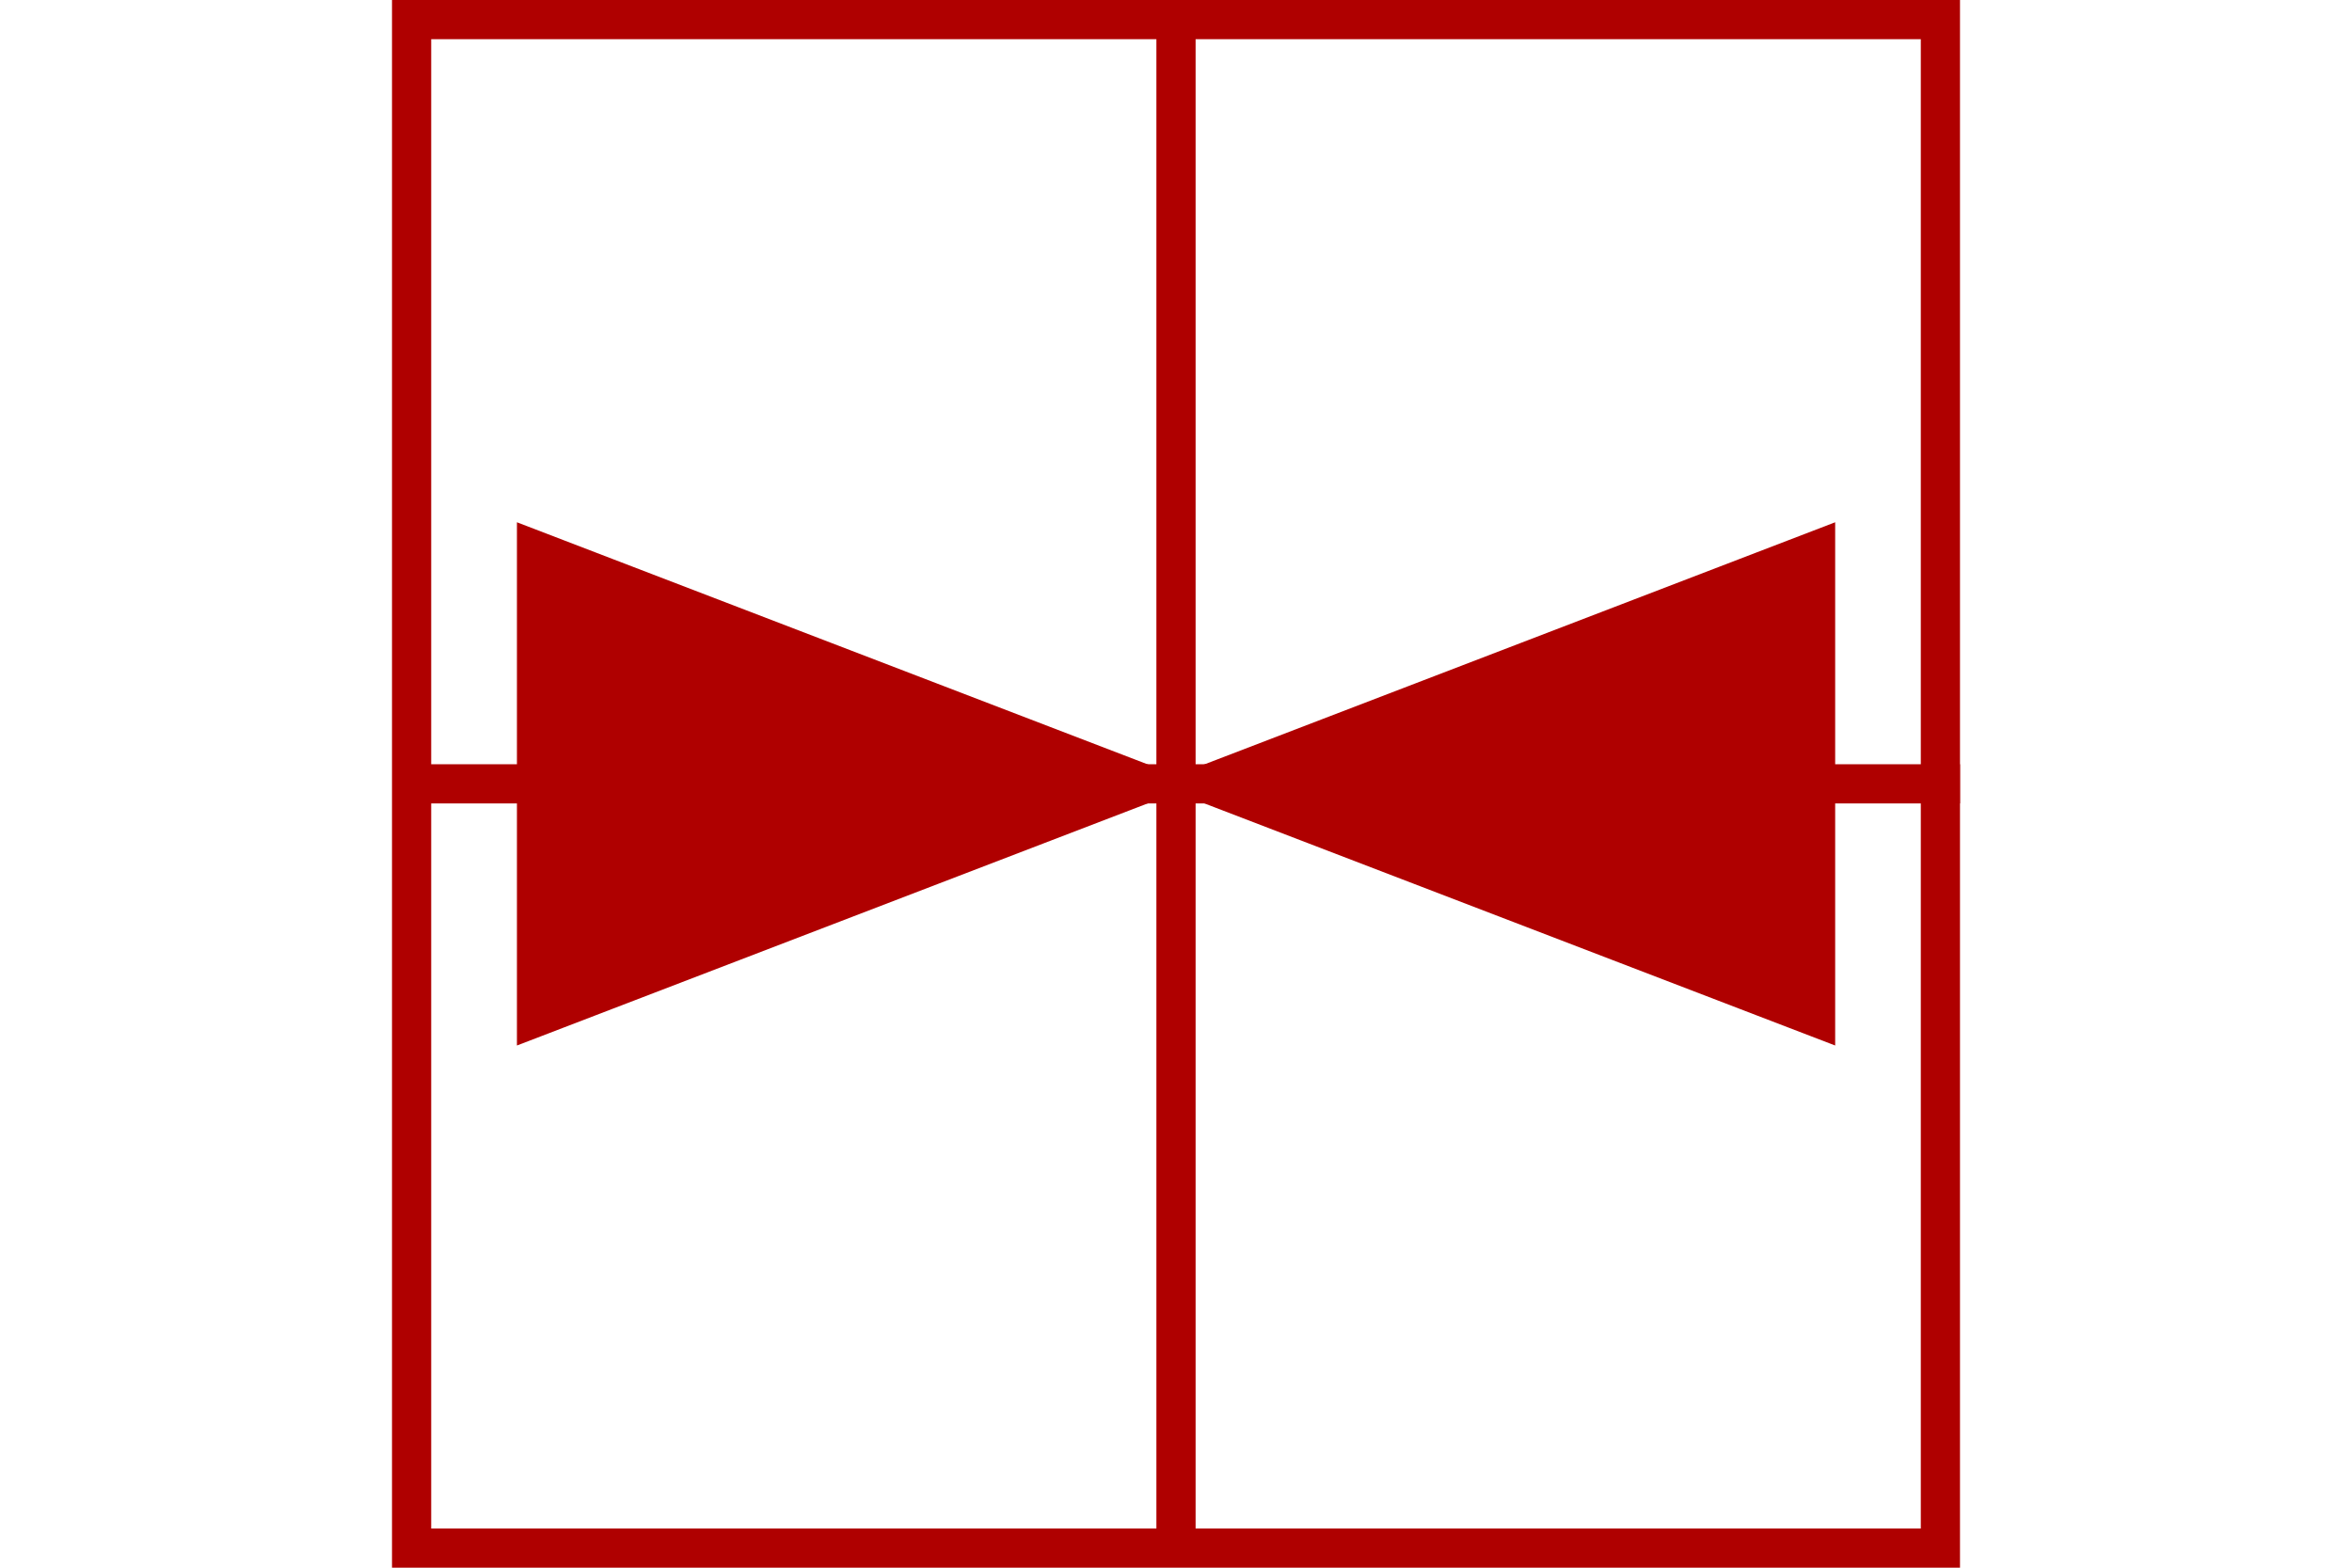 <?xml version="1.0" encoding="UTF-8" standalone="no"?>
<svg
   xmlns="http://www.w3.org/2000/svg"
   width="600"
   height="400"
   id="NATO Map Symbol">
  <path
     id="Med-H"
     d="M 105,200 h 395"
     style="fill:none;fill-rule:evenodd;stroke:#af0000;stroke-width:10;stroke-linecap:butt;stroke-linejoin:miter;stroke-opacity:1;stroke-miterlimit:4;stroke-dasharray:none" />
  <path
     id="Med-V"
     d="M 300,5 V 395"
     style="fill:none;fill-rule:evenodd;stroke:#af0000;stroke-width:10;stroke-linecap:butt;stroke-linejoin:miter;stroke-miterlimit:4;stroke-dasharray:none;stroke-opacity:1" />
  <g
     id="AVN">
    <path
       style="fill:#af0000;fill-opacity:1;stroke:#af0000;stroke-width:6.4;stroke-linejoin:miter;stroke-miterlimit:4;stroke-opacity:1"
       id="Wing-L"
       d="M 296.825,200.012 135.07,262.108 V 137.916 Z" />
    <path
       style="fill:#af0000;fill-opacity:1;stroke:#af0000;stroke-width:6.4;stroke-linejoin:miter;stroke-miterlimit:4;stroke-opacity:1"
       id="Wing-R"
       d="M 303.202,200.012 464.956,262.108 V 137.916 Z" />
  </g>
  <path
     id="Neutral Frame"
     style="fill:none;stroke:#af0000;stroke-width:10;stroke-linejoin:miter;stroke-miterlimit:4"
     d="M 105,5 H 495 V 395 H 105 Z" />
</svg>
